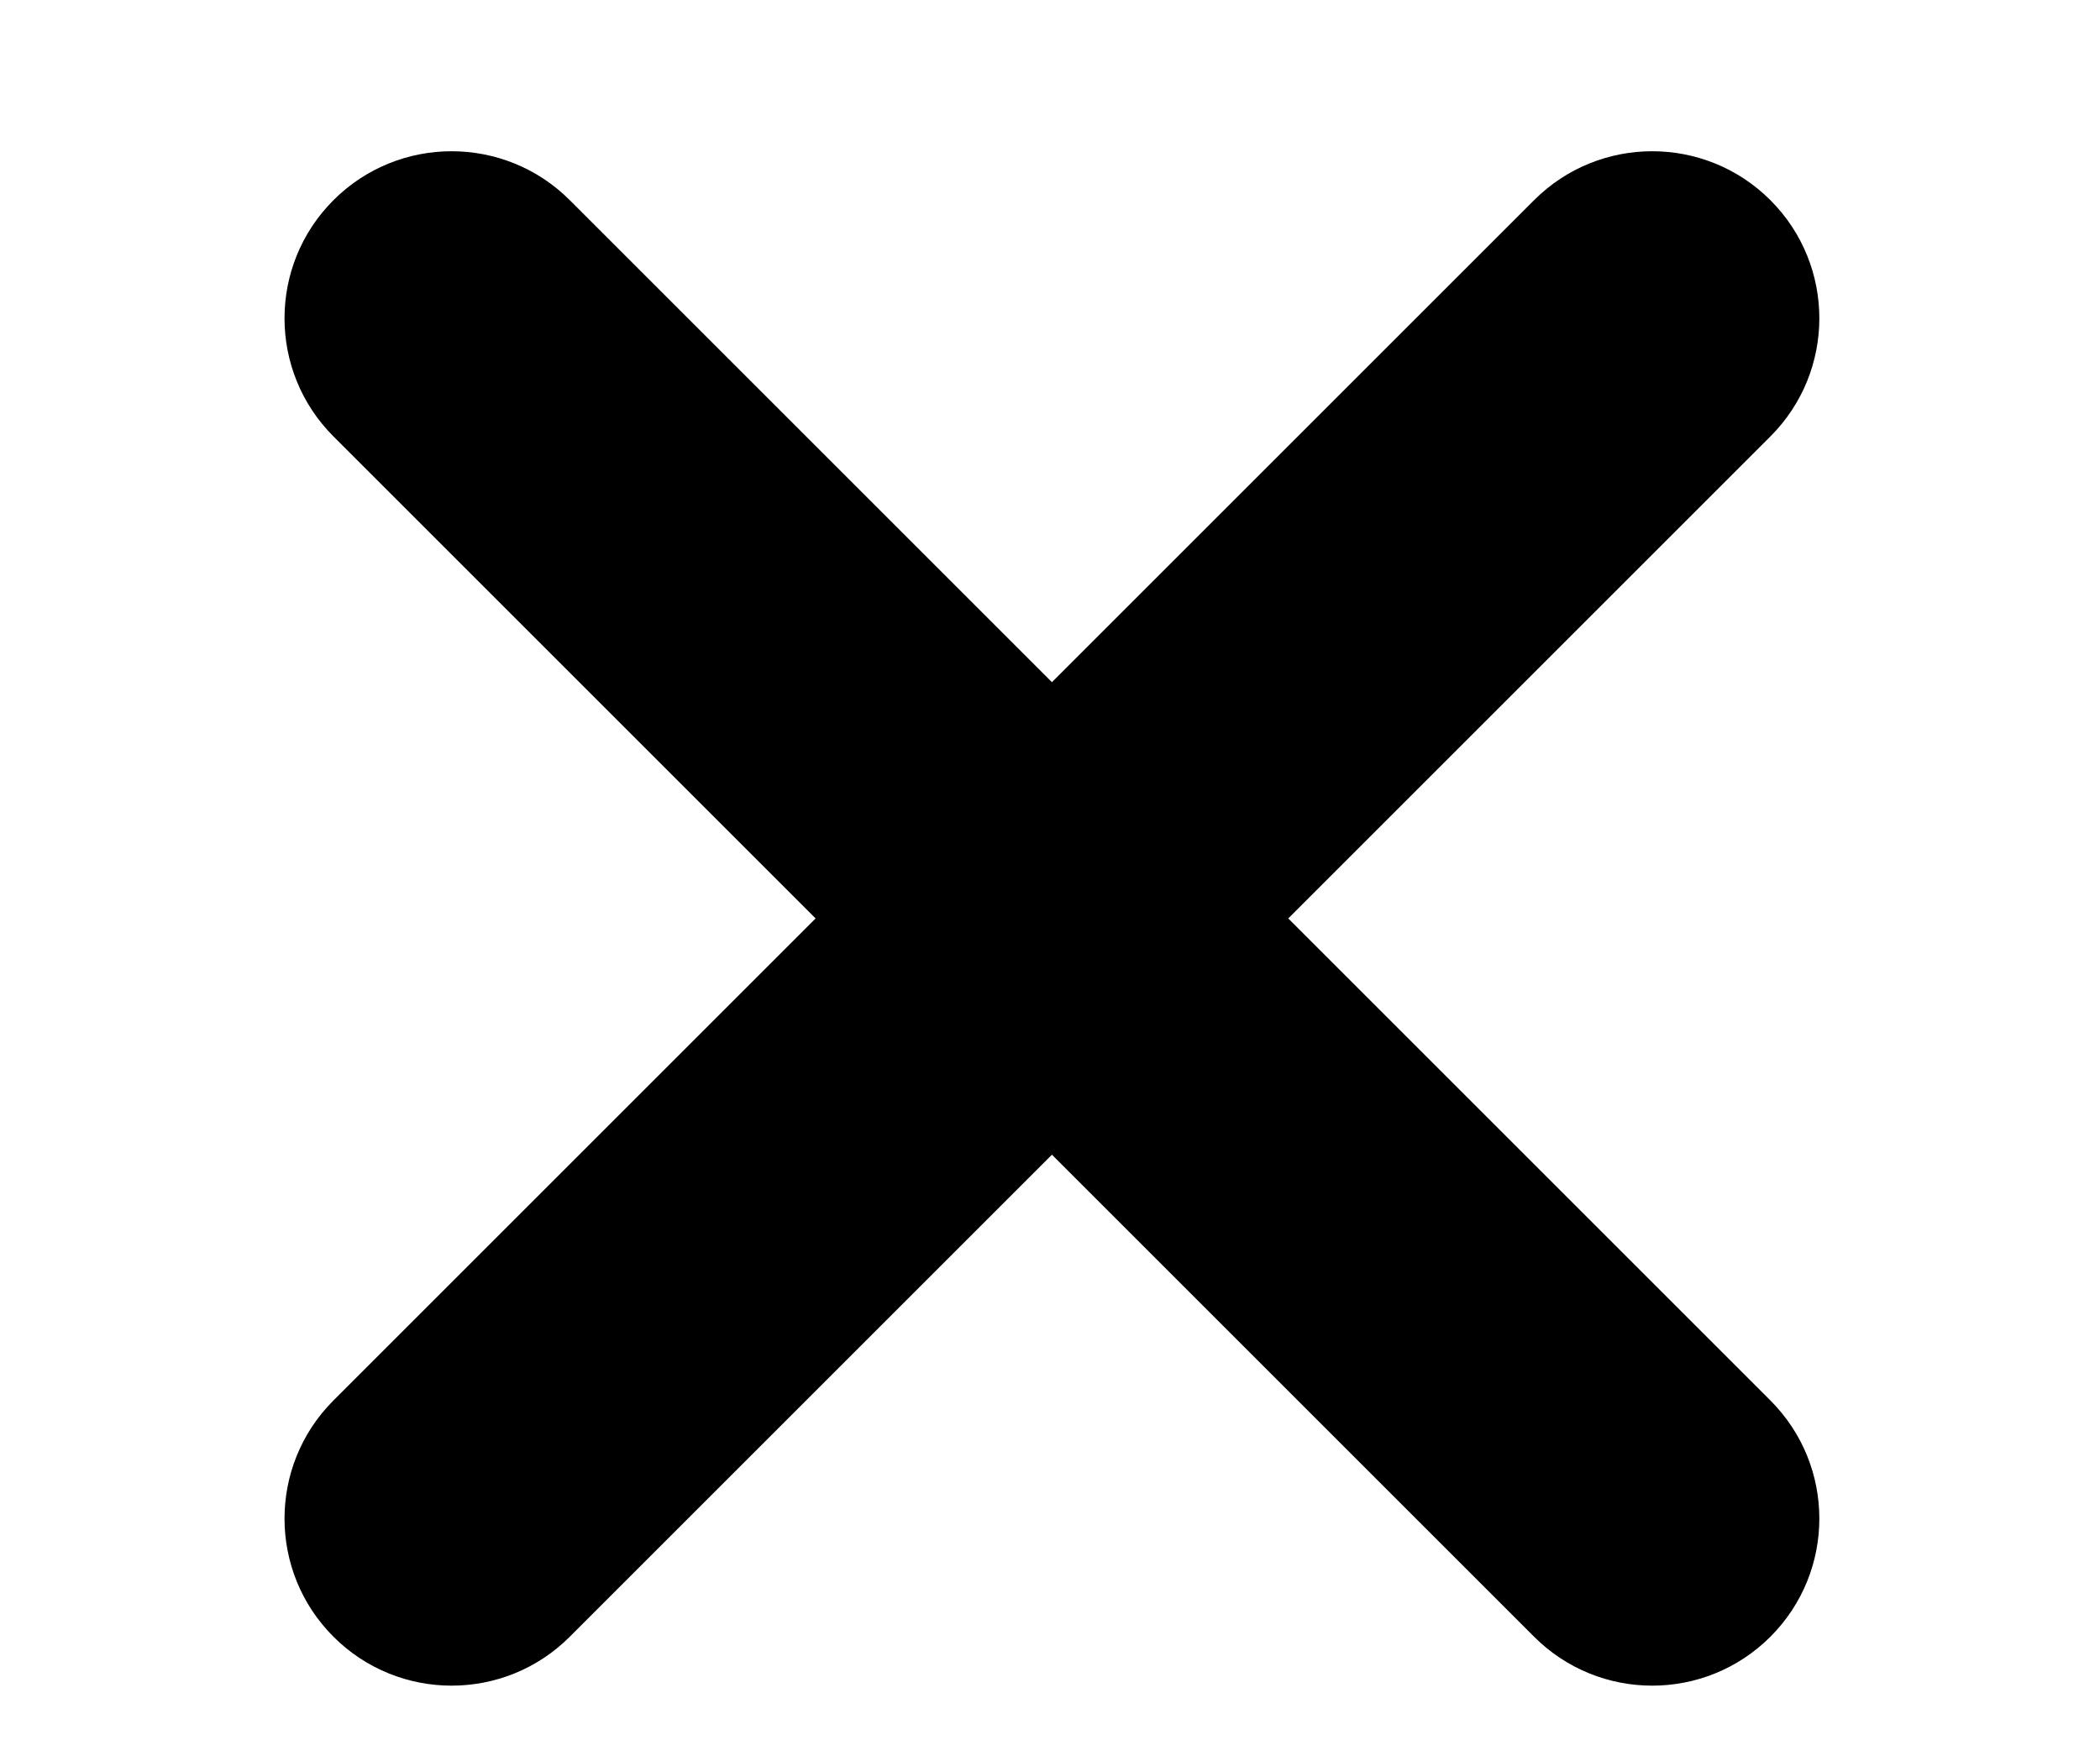 <svg width="310" height="260" viewBox="0 0 310 260" fill="none" xmlns="http://www.w3.org/2000/svg">
<path fill-rule="evenodd" clip-rule="evenodd" d="M84.111 29.557C74.478 19.924 58.859 19.924 49.225 29.557C39.592 39.191 39.592 54.809 49.225 64.443L120.399 135.617L49.225 206.791C39.592 216.424 39.592 232.043 49.225 241.677C58.859 251.31 74.478 251.31 84.111 241.677L155.285 170.503L226.459 241.677C236.092 251.31 251.711 251.31 261.345 241.677C270.978 232.043 270.978 216.424 261.345 206.791L190.171 135.617L261.345 64.443C270.978 54.809 270.978 39.191 261.345 29.557C251.711 19.924 236.092 19.924 226.459 29.557L155.285 100.731L84.111 29.557Z" fill="black"/>
</svg>
